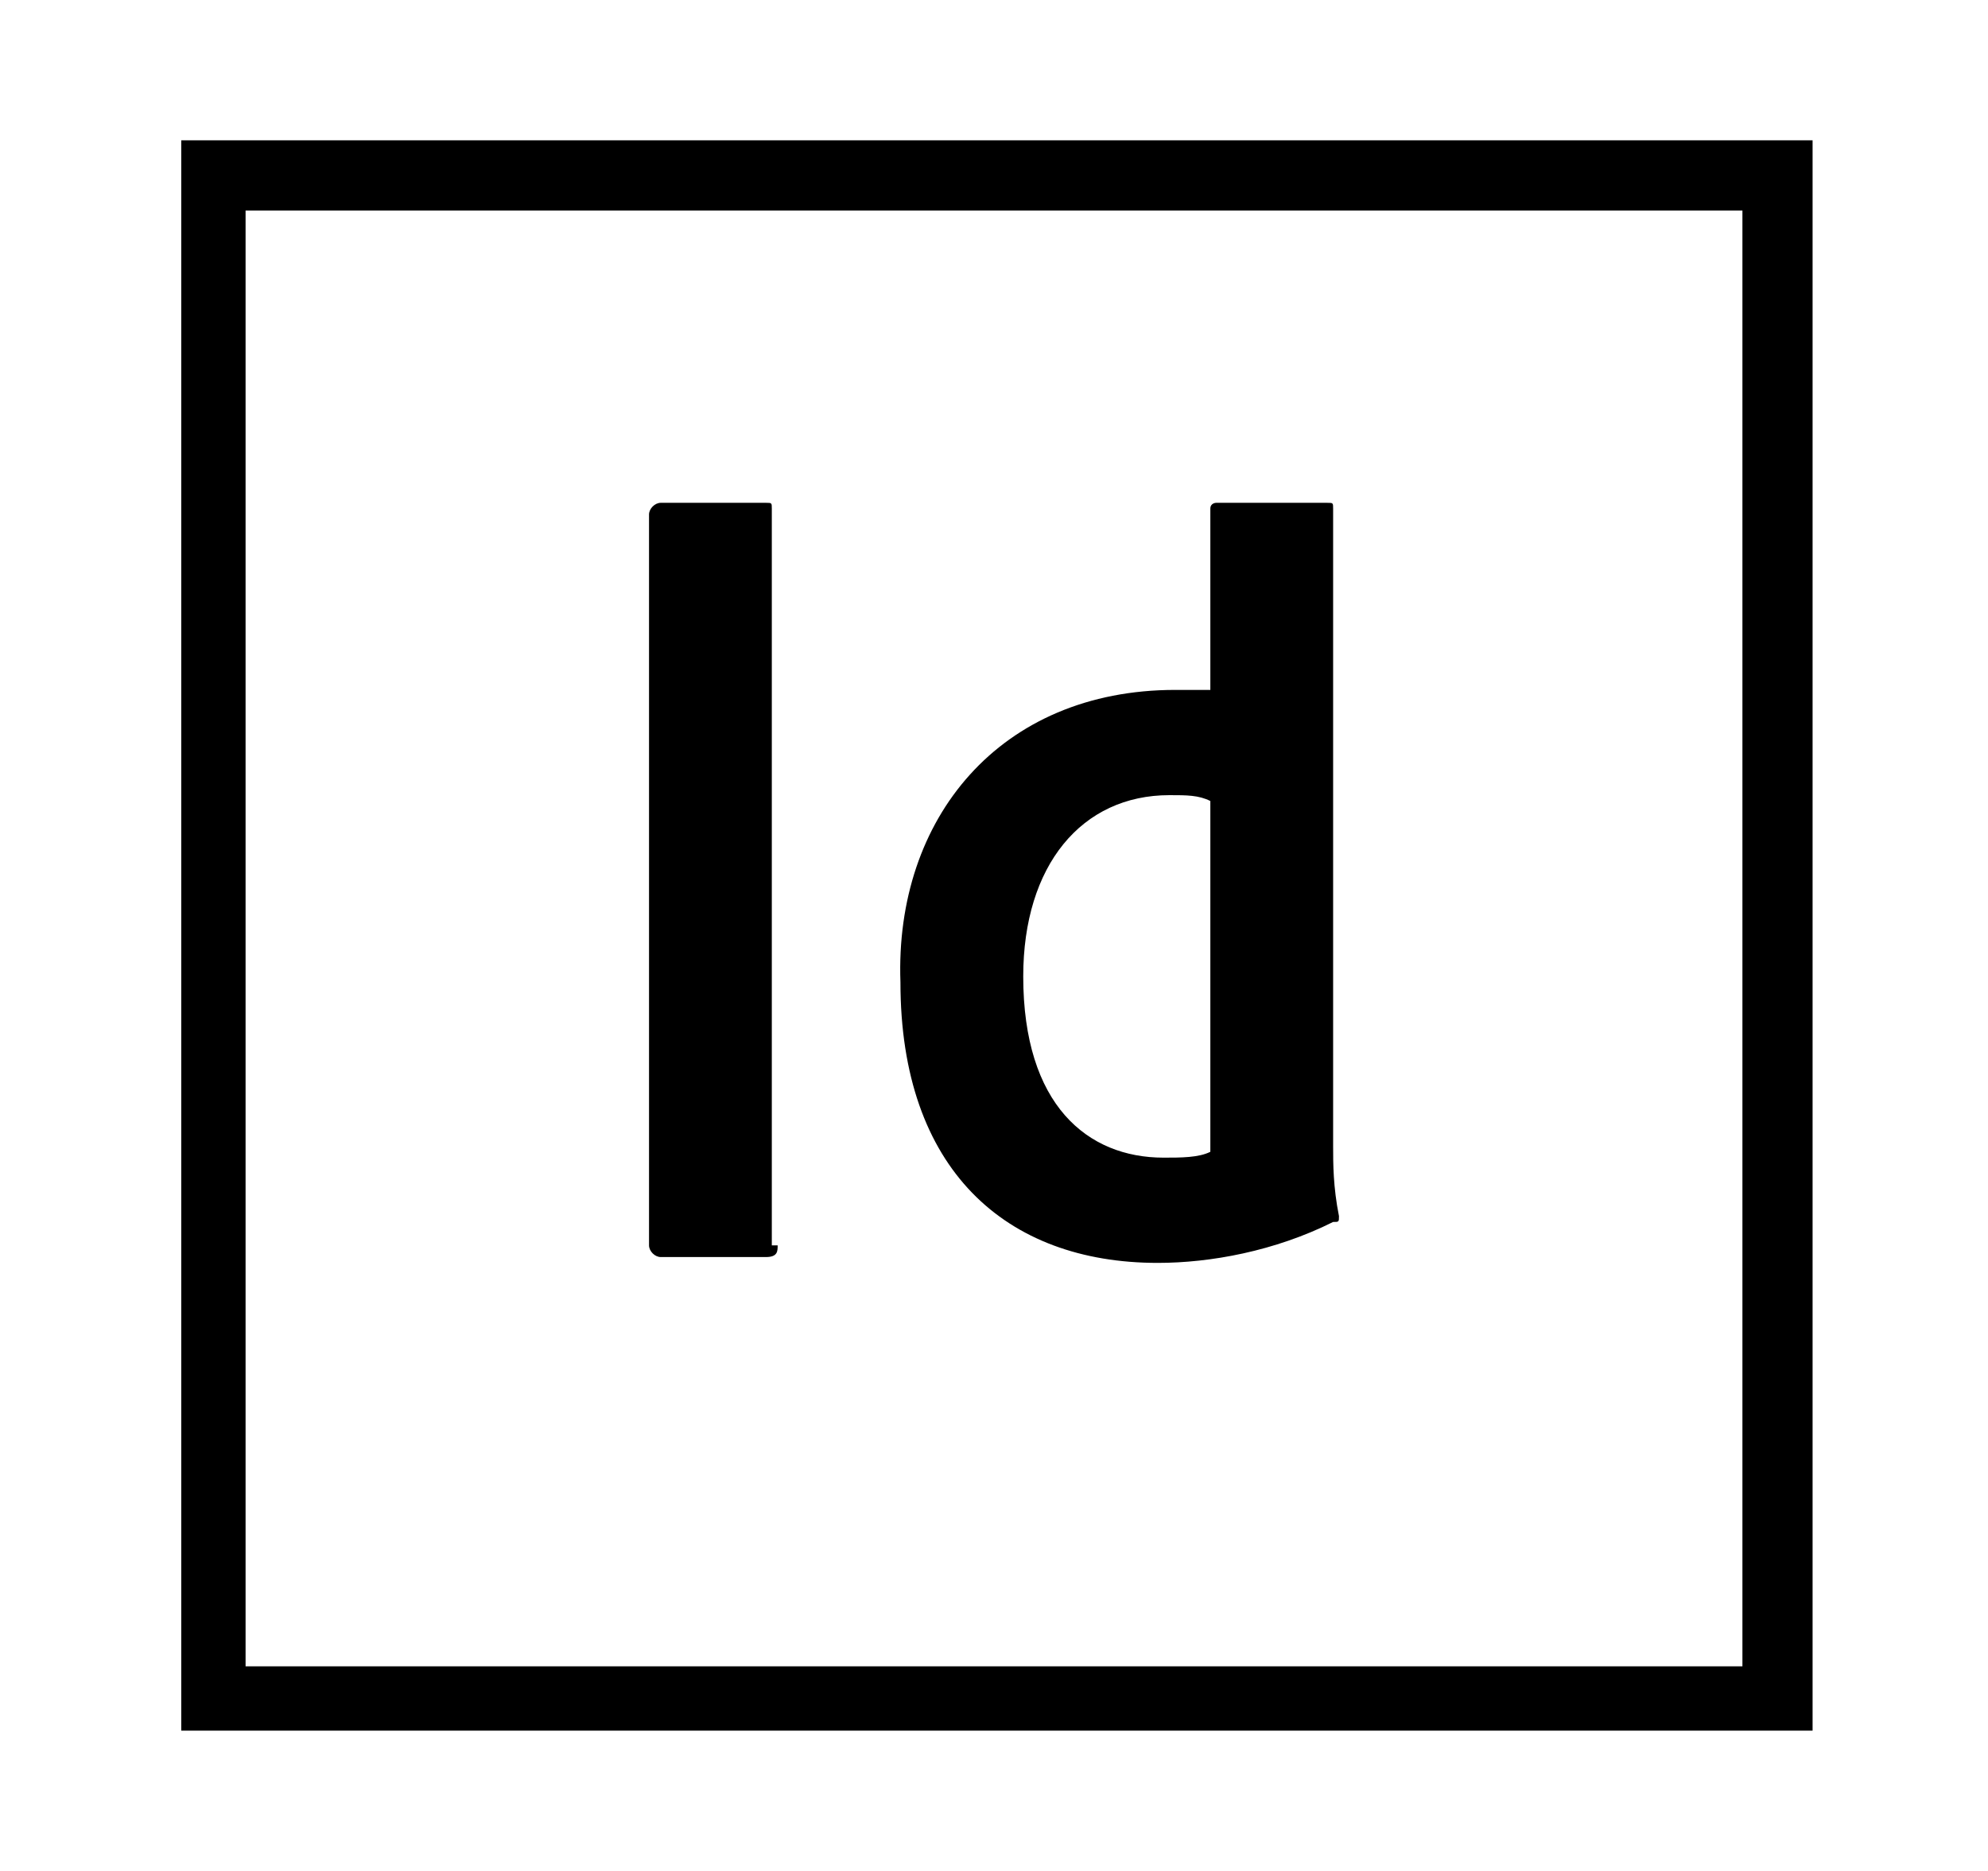 <!-- Generated by IcoMoon.io -->
<svg version="1.1" xmlns="http://www.w3.org/2000/svg" width="34" height="32" viewBox="0 0 34 32">
<title>indesign</title>
<path d="M4.2 3.6h25.6v24.9h-25.6v-24.9zM3.1 29.6h27.9v-27.2h-27.9v27.2zM20.7 13.7c-0.2-0.1-0.4-0.1-0.7-0.1-1.5 0-2.5 1.2-2.5 3.1 0 2.2 1.1 3.1 2.4 3.1 0.3 0 0.6 0 0.8-0.1v-6zM20.1 11.8c0.2 0 0.4 0 0.6 0v-3.1c0-0.1 0.1-0.1 0.1-0.1h1.9c0.1 0 0.1 0 0.1 0.1v10.9c0 0.3 0 0.7 0.1 1.2 0 0.1 0 0.1-0.1 0.1-1 0.5-2.1 0.7-3 0.7-2.6 0-4.4-1.6-4.4-4.8-0.1-2.8 1.7-5 4.7-5v0zM13.3 21.3c0 0.1 0 0.2-0.2 0.2h-1.8c-0.1 0-0.2-0.1-0.2-0.2v-12.5c0-0.1 0.1-0.2 0.2-0.2h1.8c0.1 0 0.1 0 0.1 0.1v12.6z"></path>
</svg>
